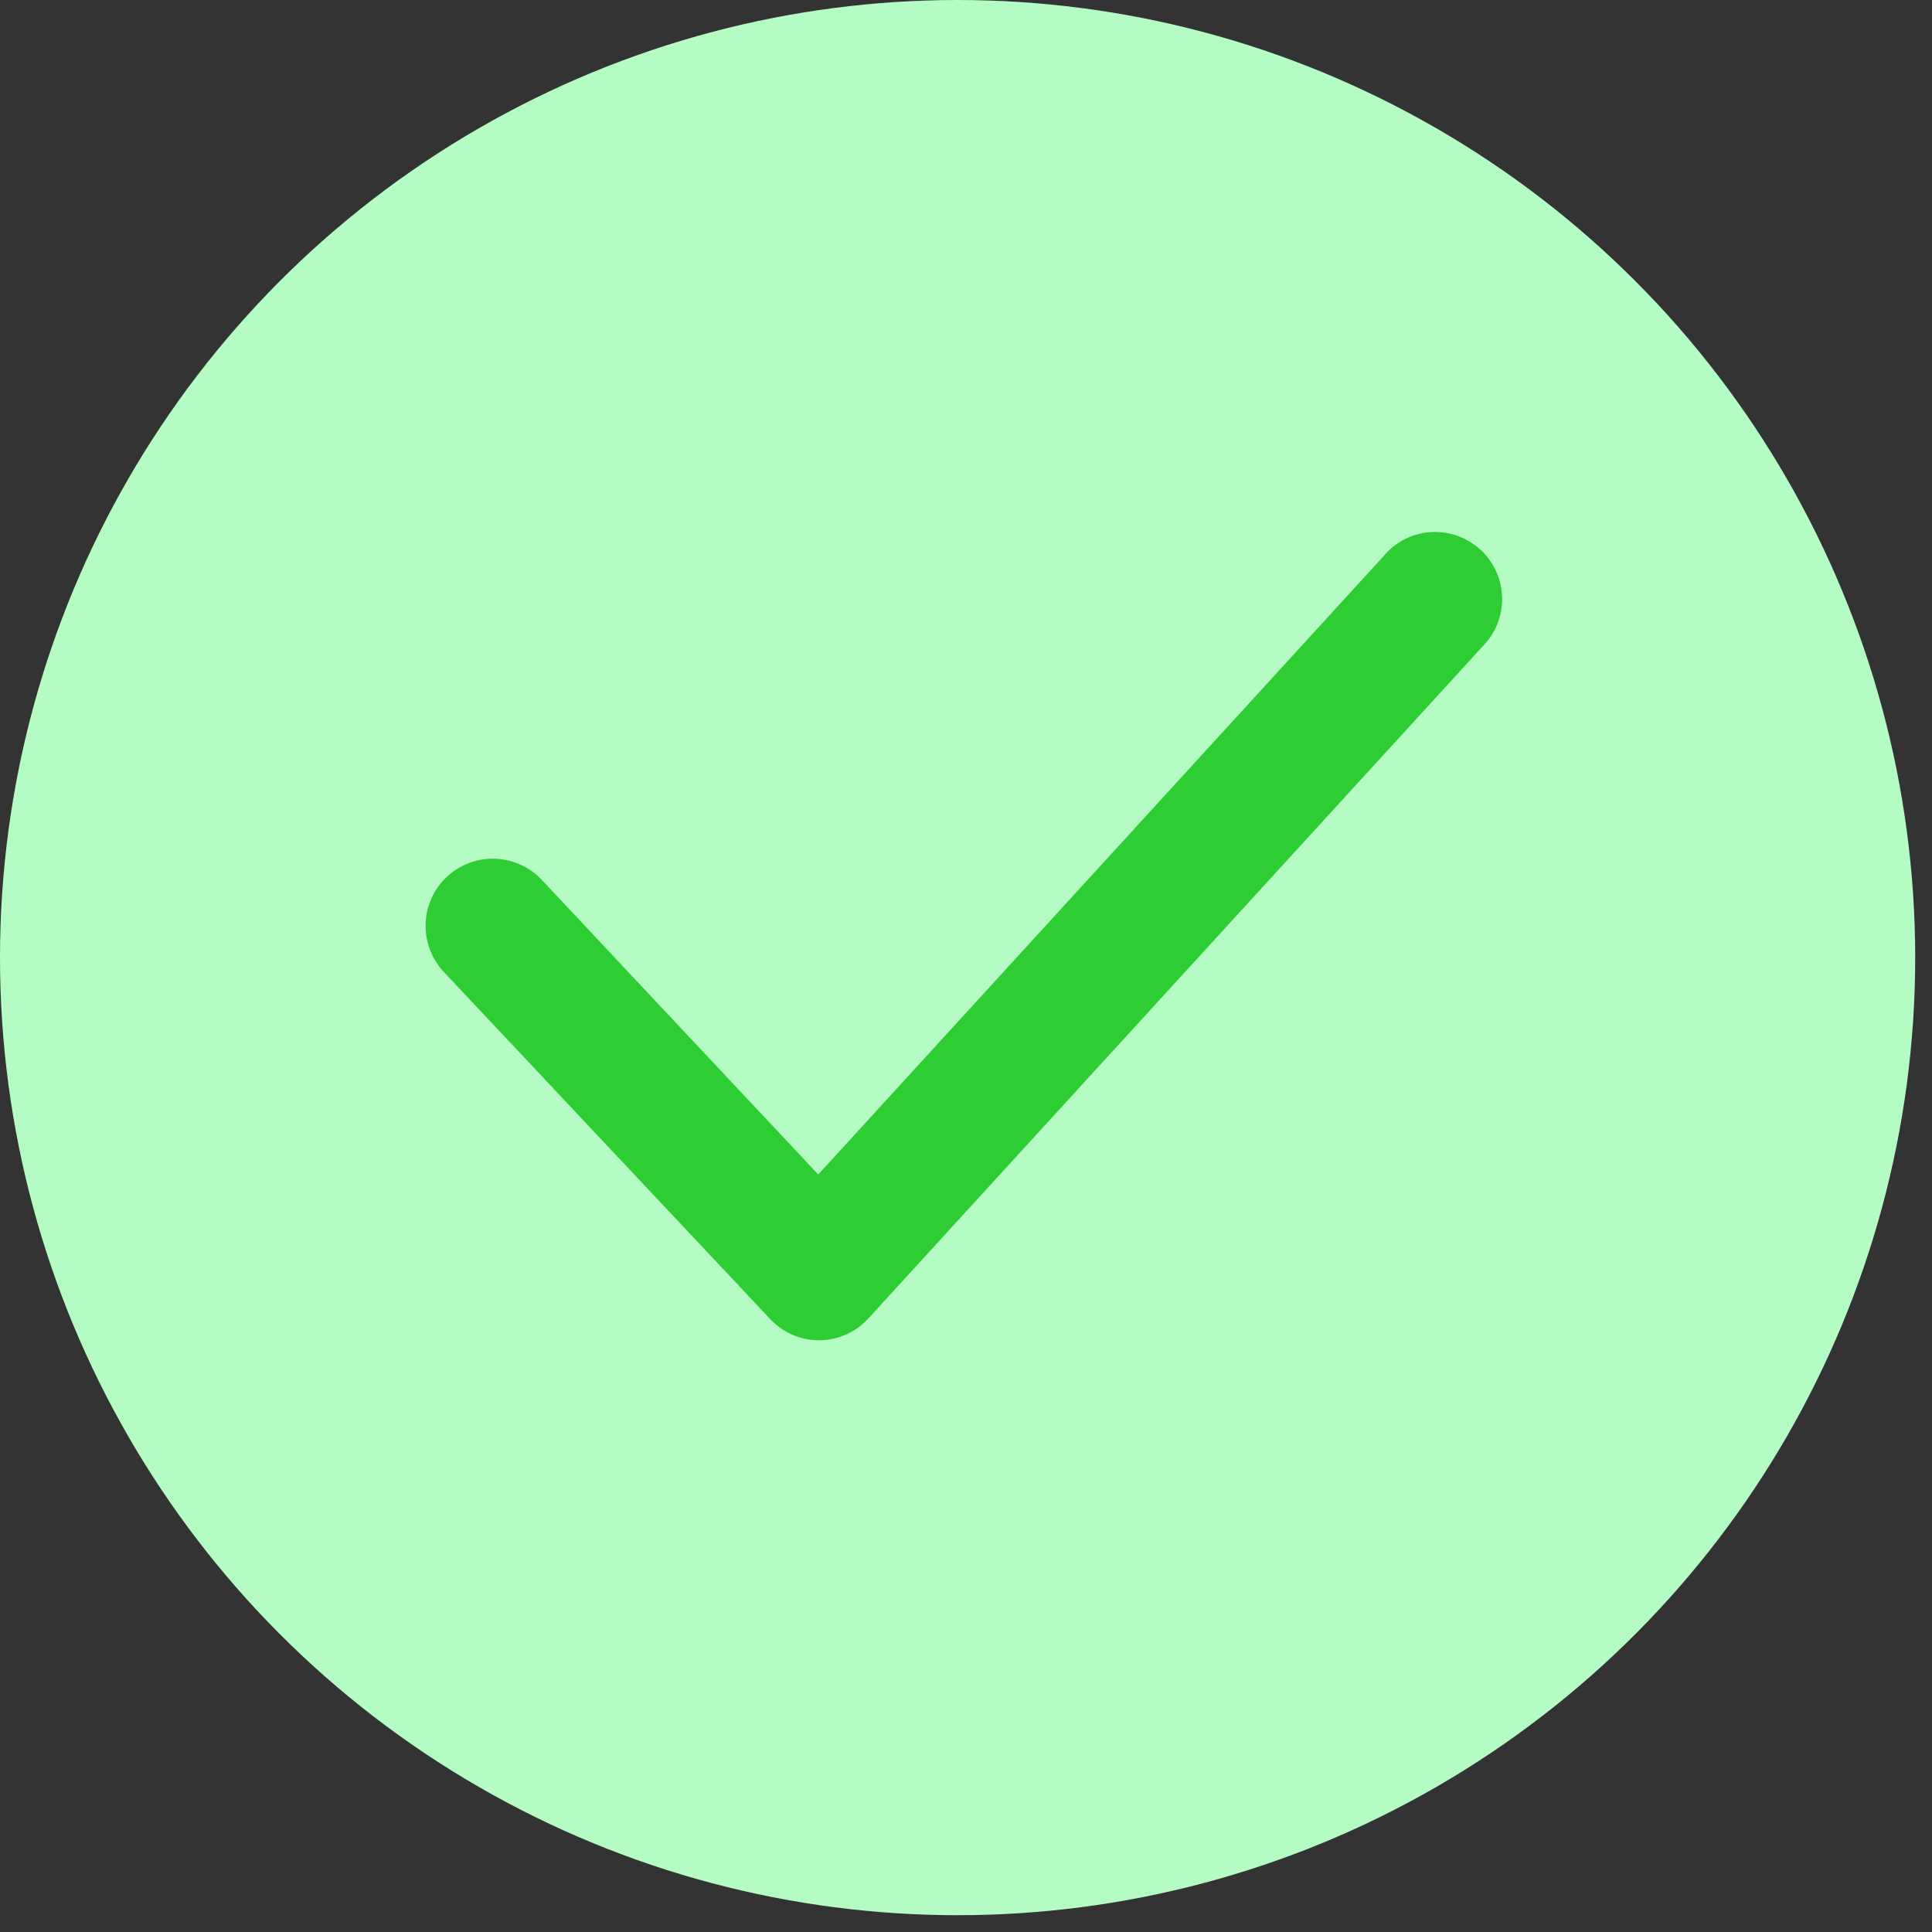 <svg width="23" height="23" viewBox="0 0 23 23" fill="none" xmlns="http://www.w3.org/2000/svg">
<rect x="0" y="0" width="23" height="23" fill="#333333" stroke="none"/>
<circle cx="11.4" cy="11.4" r="11.4" fill="#B4FCC4"/>
<path d="M9.749 15.956C9.64 15.956 9.532 15.933 9.431 15.889C9.331 15.845 9.241 15.78 9.166 15.7L5.283 11.57C5.138 11.415 5.06 11.209 5.067 10.997C5.074 10.785 5.164 10.584 5.319 10.439C5.474 10.294 5.68 10.216 5.892 10.223C6.104 10.23 6.305 10.32 6.45 10.475L9.741 13.982L16.461 6.632C16.529 6.547 16.614 6.477 16.71 6.426C16.806 6.375 16.912 6.344 17.02 6.336C17.129 6.327 17.238 6.341 17.341 6.376C17.444 6.411 17.539 6.467 17.62 6.54C17.701 6.613 17.765 6.702 17.811 6.801C17.856 6.9 17.88 7.007 17.882 7.116C17.885 7.225 17.864 7.333 17.823 7.434C17.782 7.535 17.721 7.626 17.643 7.703L10.341 15.692C10.267 15.774 10.177 15.84 10.077 15.885C9.976 15.93 9.868 15.954 9.757 15.956H9.749Z" fill="#2DCD33"/>
</svg>
